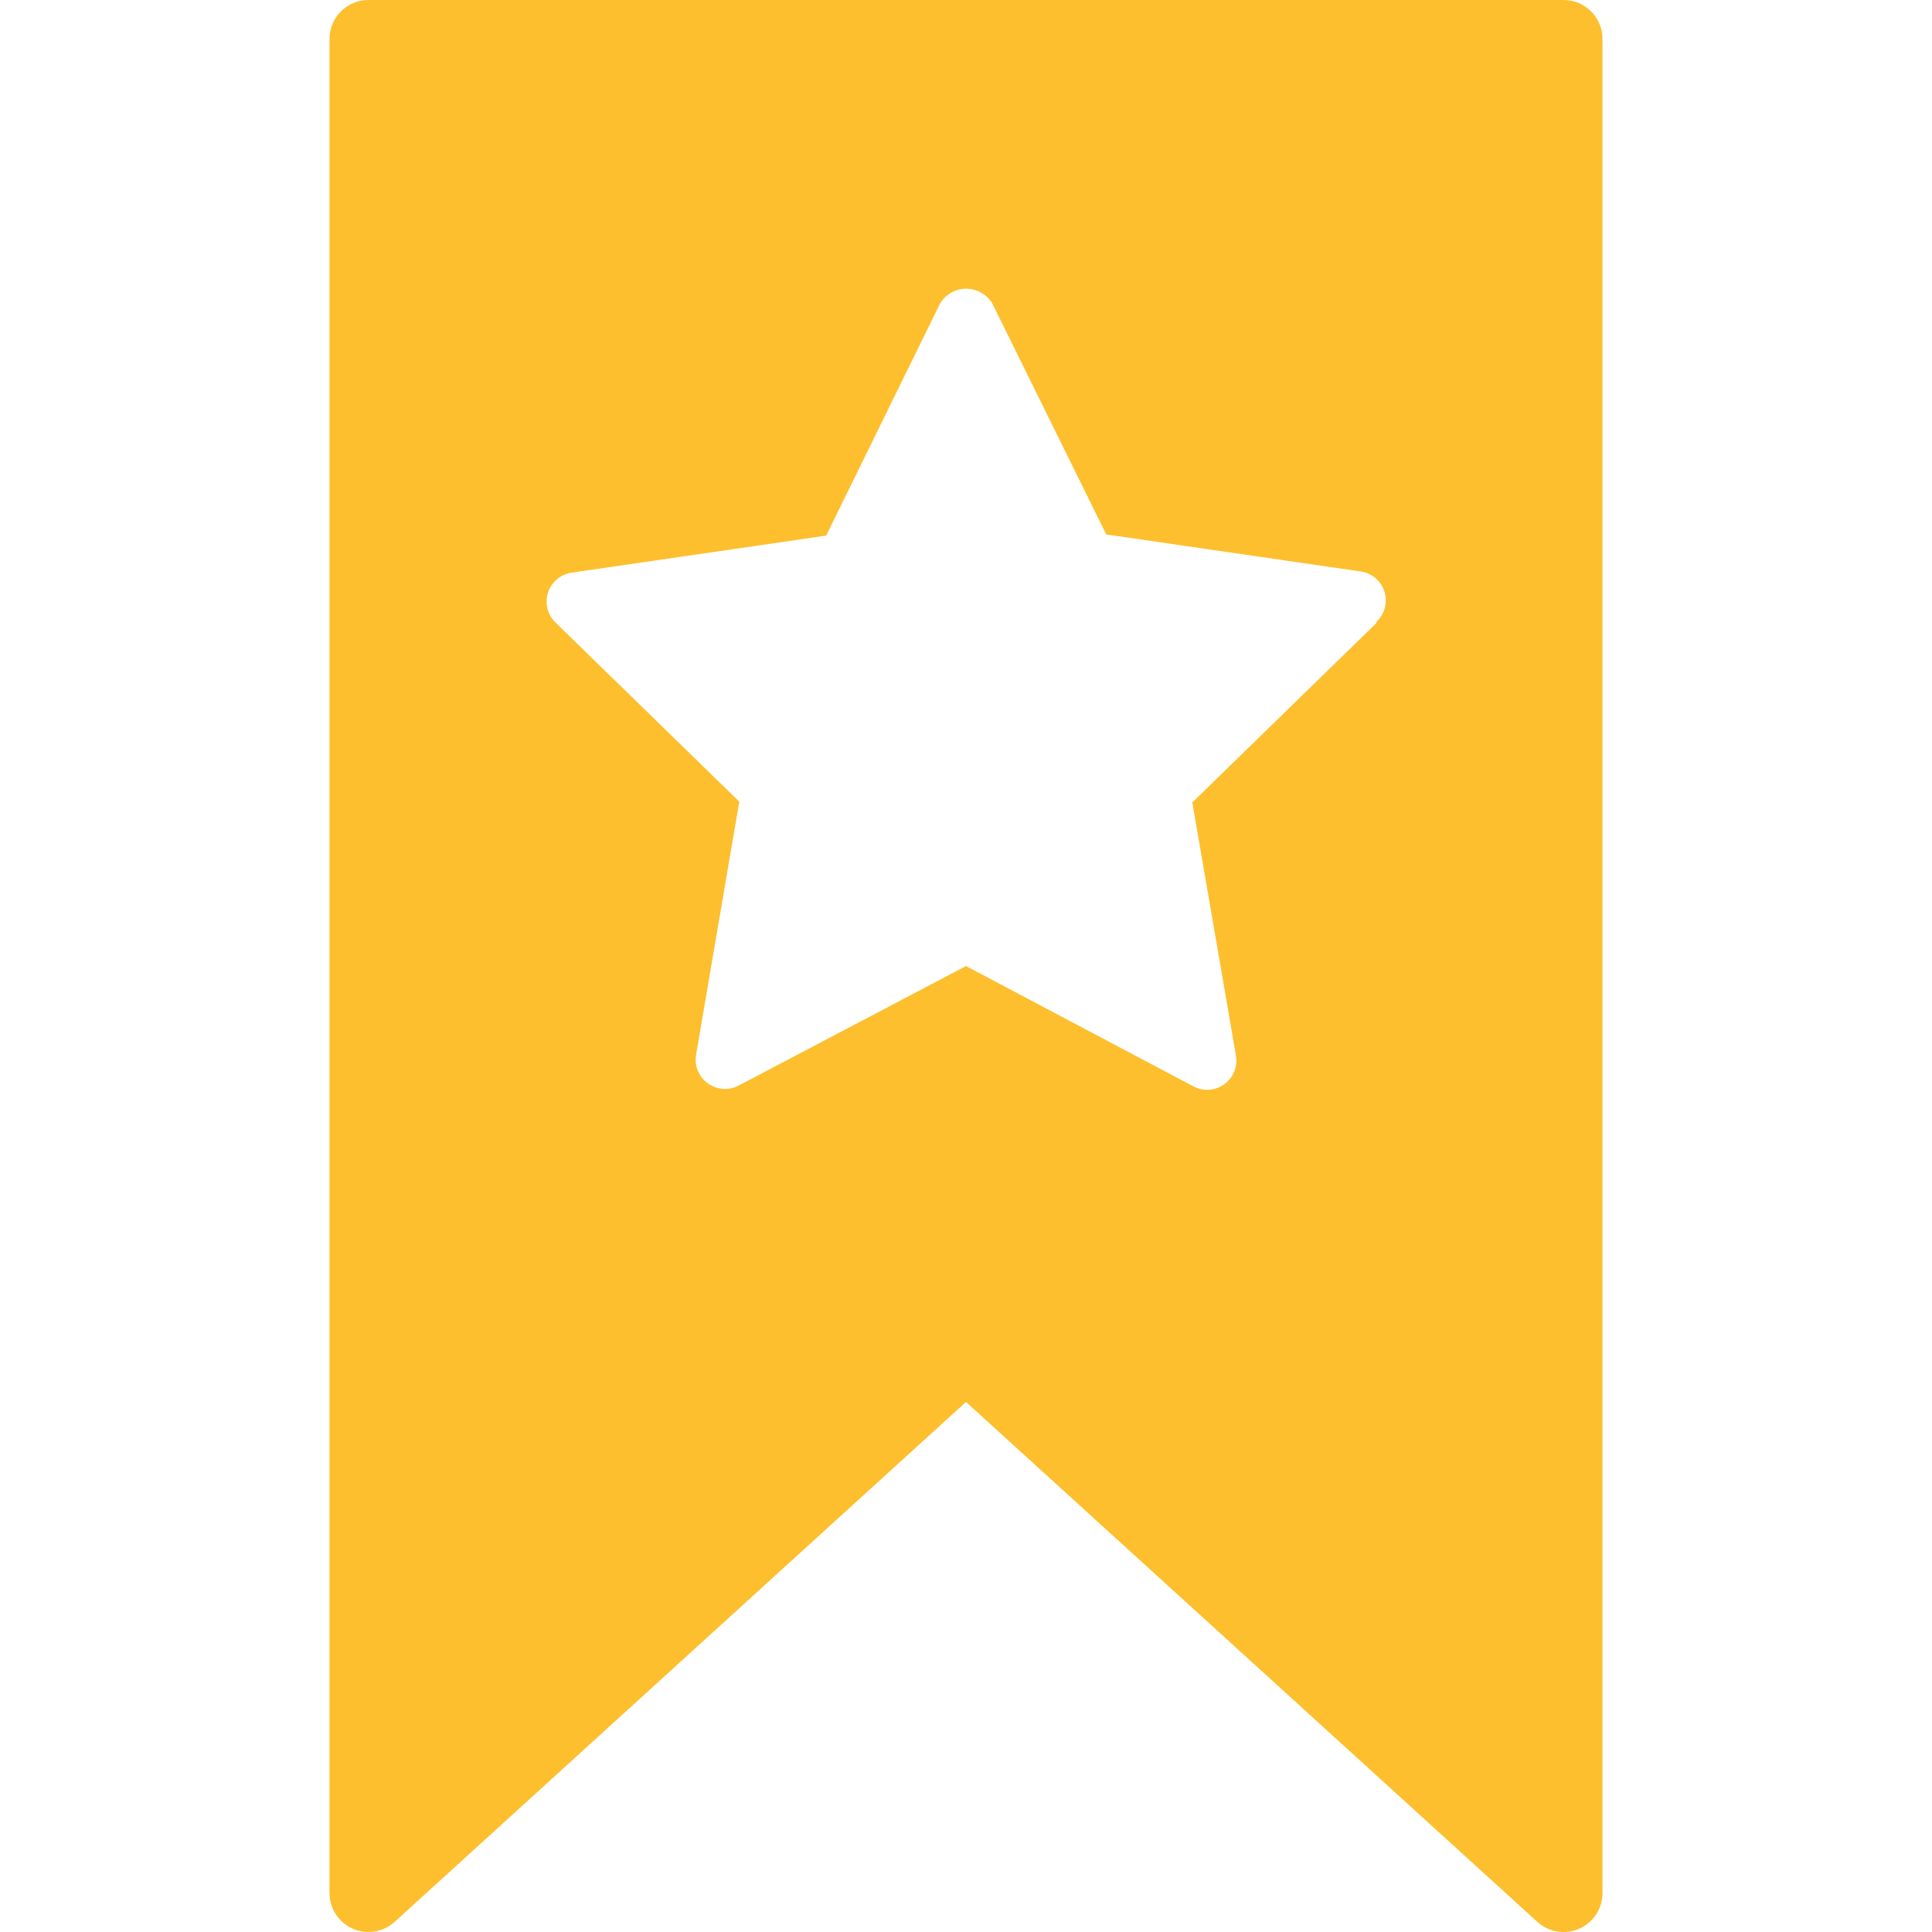 <?xml version="1.0"?>
<svg xmlns="http://www.w3.org/2000/svg" xmlns:xlink="http://www.w3.org/1999/xlink" xmlns:svgjs="http://svgjs.com/svgjs" version="1.1" width="512" height="512" x="0" y="0" viewBox="0 0 396.781 396.781" style="enable-background:new 0 0 512 512" xml:space="preserve" class=""><g>
<g xmlns="http://www.w3.org/2000/svg">
	<g>
		<path d="M321.111,0H75.671c-4.418,0-8,3.582-8,8v380.8c0.01,4.418,3.601,7.992,8.019,7.981c1.974-0.005,3.876-0.739,5.341-2.061    l117.36-106.8l117.36,106.8c3.28,2.96,8.339,2.701,11.299-0.579c1.322-1.465,2.056-3.367,2.061-5.341V8    C329.111,3.582,325.529,0,321.111,0z M284.546,124.13c-0.184,1.32-0.801,2.54-1.755,3.47l-0.16,0.4l-37.76,36.8l8.96,52    c0.562,3.266-1.63,6.368-4.896,6.93c-1.307,0.225-2.652,0.01-3.824-0.61l-46.72-24.72l-46.72,24.56    c-2.026,1.057-4.477,0.87-6.32-0.48c-1.842-1.334-2.772-3.596-2.4-5.84l8.88-52l-37.76-36.8c-2.373-2.313-2.423-6.111-0.11-8.485    c0.93-0.954,2.151-1.572,3.47-1.755l52.24-7.6l23.36-47.6c1.727-2.982,5.545-4,8.527-2.273c0.943,0.546,1.727,1.33,2.273,2.273    l23.36,47.36l52.24,7.6C282.713,117.817,285.003,120.848,284.546,124.13z" fill="#fdbf2d" data-original="#000000" style="" class=""/>
	</g>
</g>
<g xmlns="http://www.w3.org/2000/svg">
</g>
<g xmlns="http://www.w3.org/2000/svg">
</g>
<g xmlns="http://www.w3.org/2000/svg">
</g>
<g xmlns="http://www.w3.org/2000/svg">
</g>
<g xmlns="http://www.w3.org/2000/svg">
</g>
<g xmlns="http://www.w3.org/2000/svg">
</g>
<g xmlns="http://www.w3.org/2000/svg">
</g>
<g xmlns="http://www.w3.org/2000/svg">
</g>
<g xmlns="http://www.w3.org/2000/svg">
</g>
<g xmlns="http://www.w3.org/2000/svg">
</g>
<g xmlns="http://www.w3.org/2000/svg">
</g>
<g xmlns="http://www.w3.org/2000/svg">
</g>
<g xmlns="http://www.w3.org/2000/svg">
</g>
<g xmlns="http://www.w3.org/2000/svg">
</g>
<g xmlns="http://www.w3.org/2000/svg">
</g>
</g></svg>
